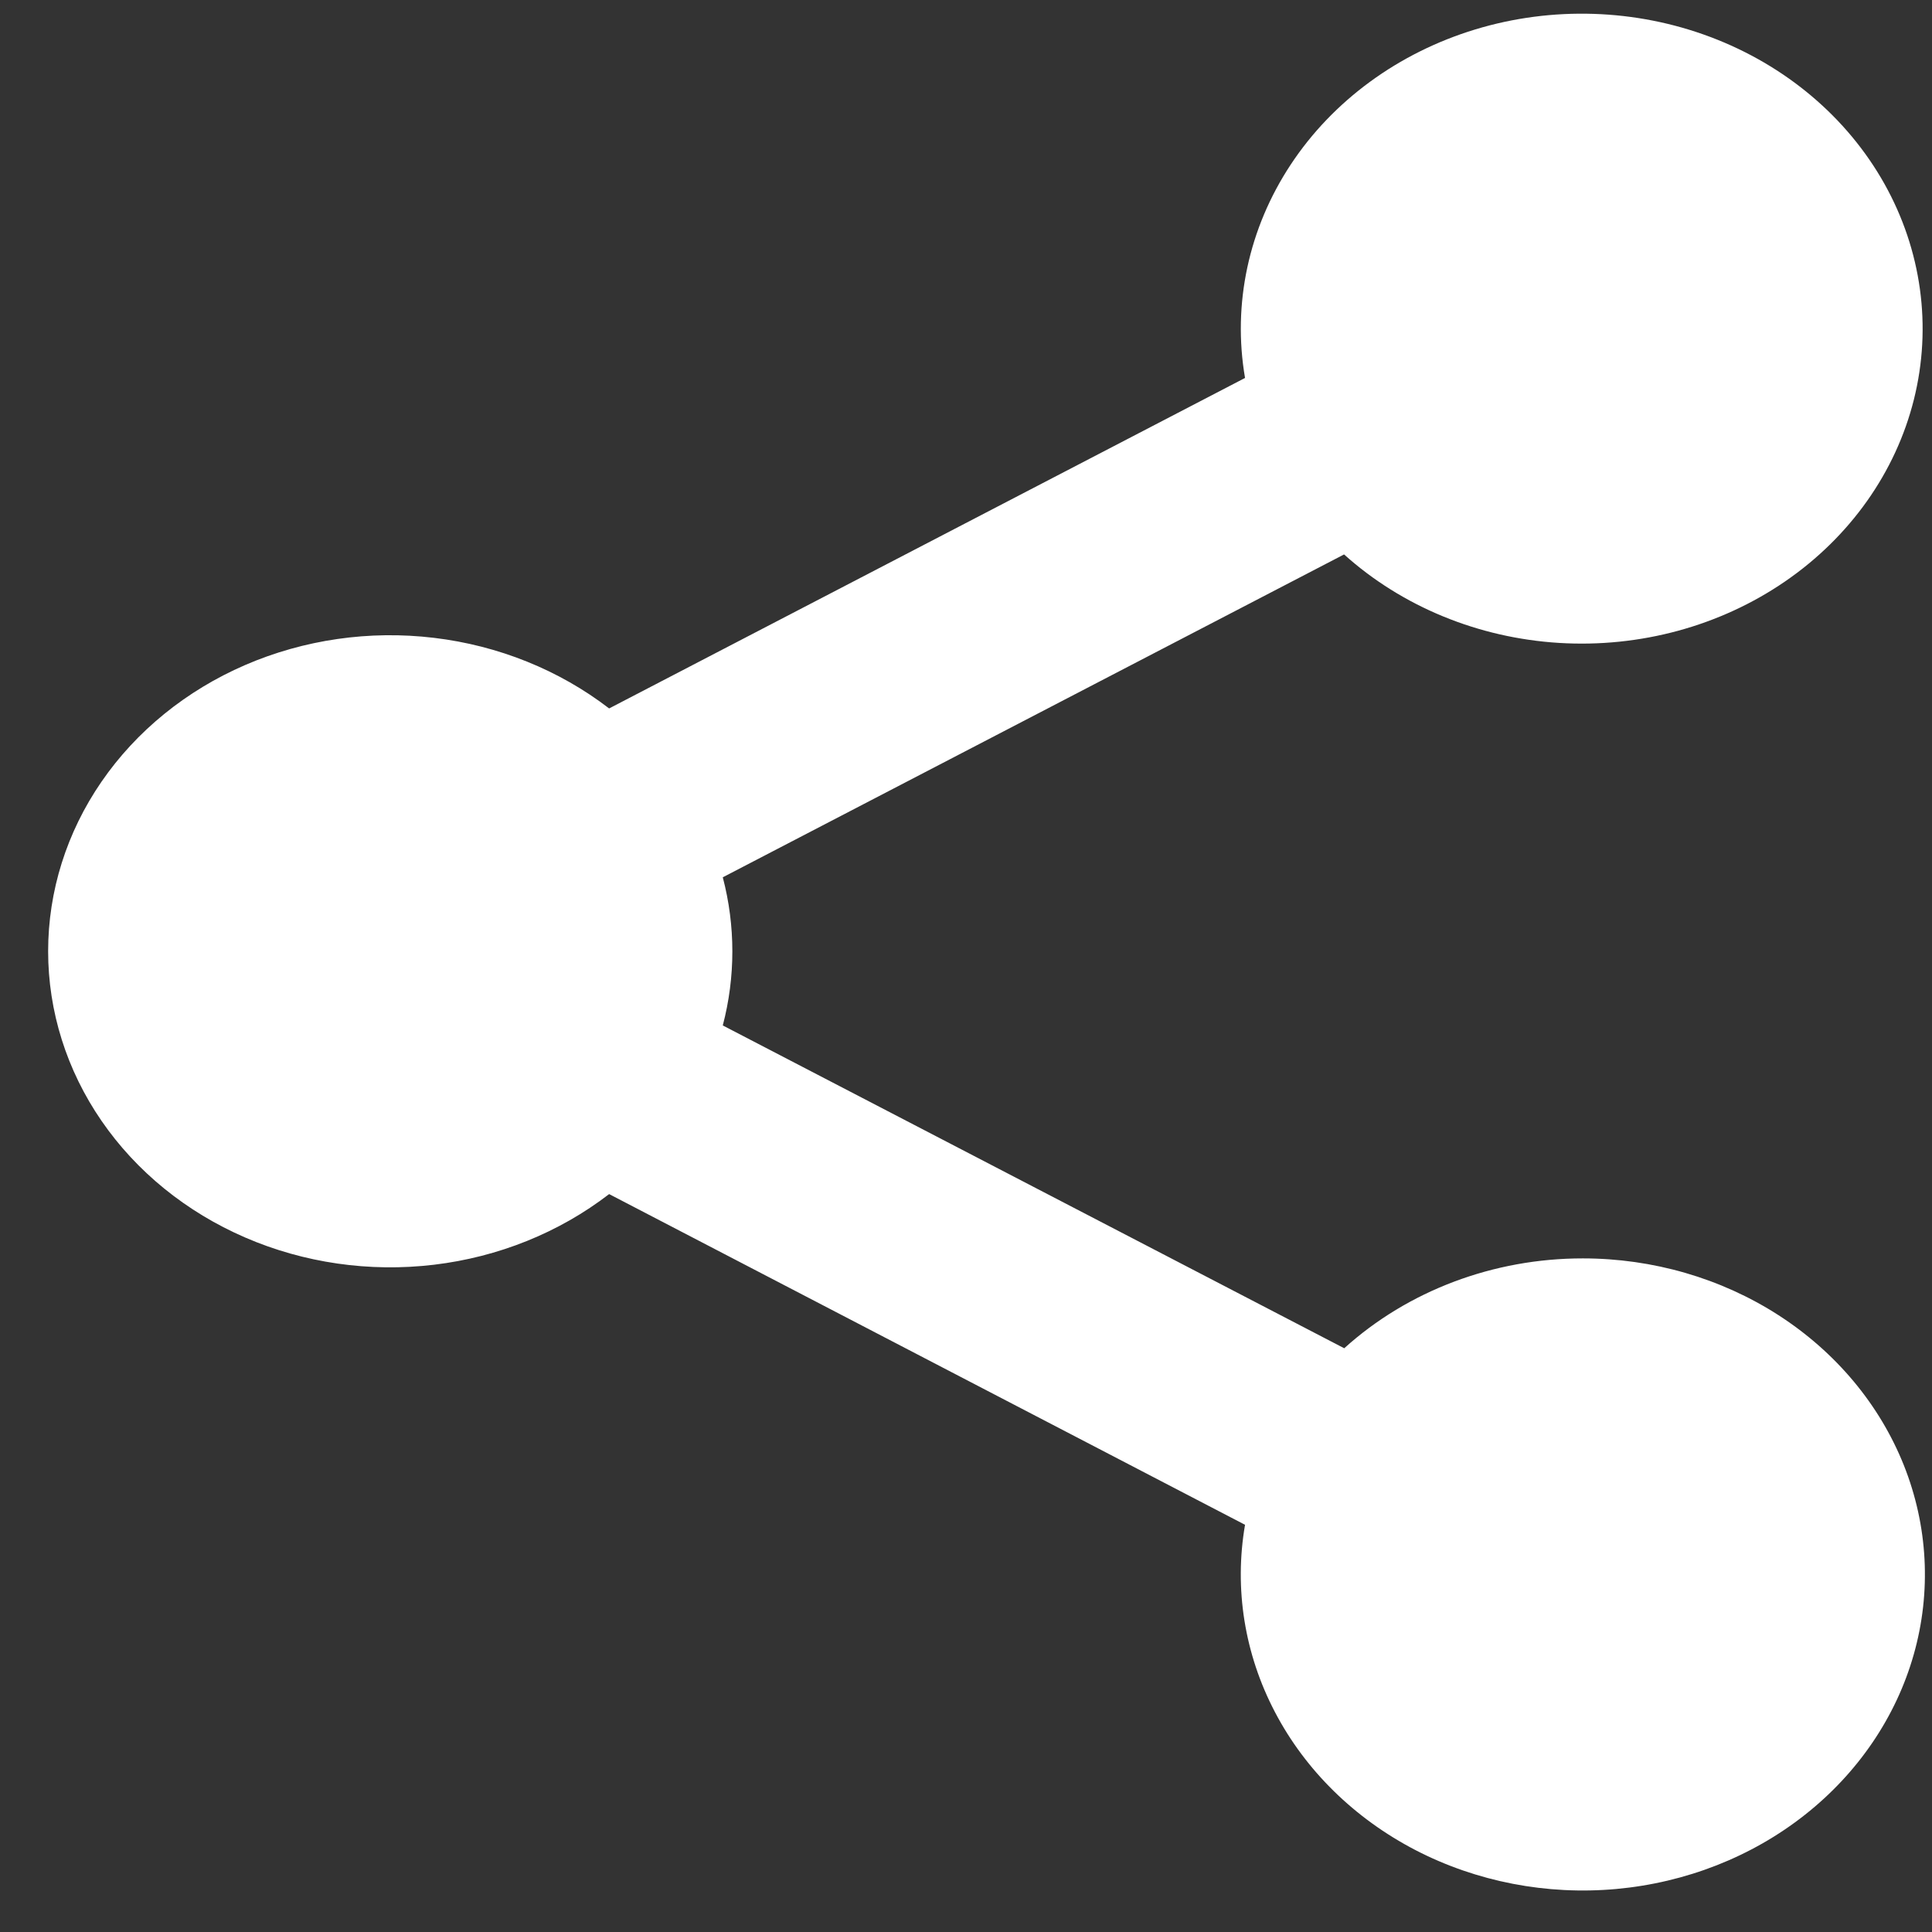 <svg width="35" height="35" viewBox="0 0 35 35" fill="none" xmlns="http://www.w3.org/2000/svg">
<rect x="0" y="0" width="35" height="35" fill="#333333" stroke="none"/>
<path id="Vector" d="M28.675 22.797C27.059 22.796 25.507 23.381 24.352 24.425L13.094 18.577C13.325 17.695 13.325 16.775 13.094 15.893L24.349 10.044C25.4 10.989 26.781 11.557 28.244 11.647C29.708 11.737 31.158 11.343 32.336 10.535C33.514 9.727 34.342 8.558 34.672 7.238C35.002 5.918 34.812 4.532 34.137 3.328C33.462 2.125 32.346 1.183 30.988 0.671C29.63 0.159 28.119 0.11 26.726 0.533C25.332 0.957 24.147 1.824 23.383 2.981C22.619 4.138 22.325 5.508 22.555 6.847L11.035 12.834C10.13 12.138 9.029 11.694 7.861 11.555C6.693 11.415 5.506 11.587 4.44 12.048C3.373 12.51 2.471 13.243 1.839 14.161C1.207 15.079 0.872 16.145 0.872 17.233C0.872 18.321 1.207 19.387 1.839 20.305C2.471 21.224 3.373 21.956 4.44 22.418C5.506 22.88 6.693 23.051 7.861 22.912C9.029 22.773 10.13 22.329 11.035 21.632L22.555 27.623C22.356 28.779 22.545 29.964 23.098 31.018C23.65 32.072 24.539 32.944 25.644 33.517C26.749 34.089 28.018 34.335 29.279 34.221C30.541 34.106 31.734 33.638 32.698 32.877C33.661 32.117 34.35 31.102 34.67 29.97C34.991 28.837 34.927 27.64 34.489 26.542C34.05 25.443 33.258 24.495 32.218 23.825C31.179 23.156 29.942 22.797 28.675 22.797Z" fill="white"/>
</svg>
